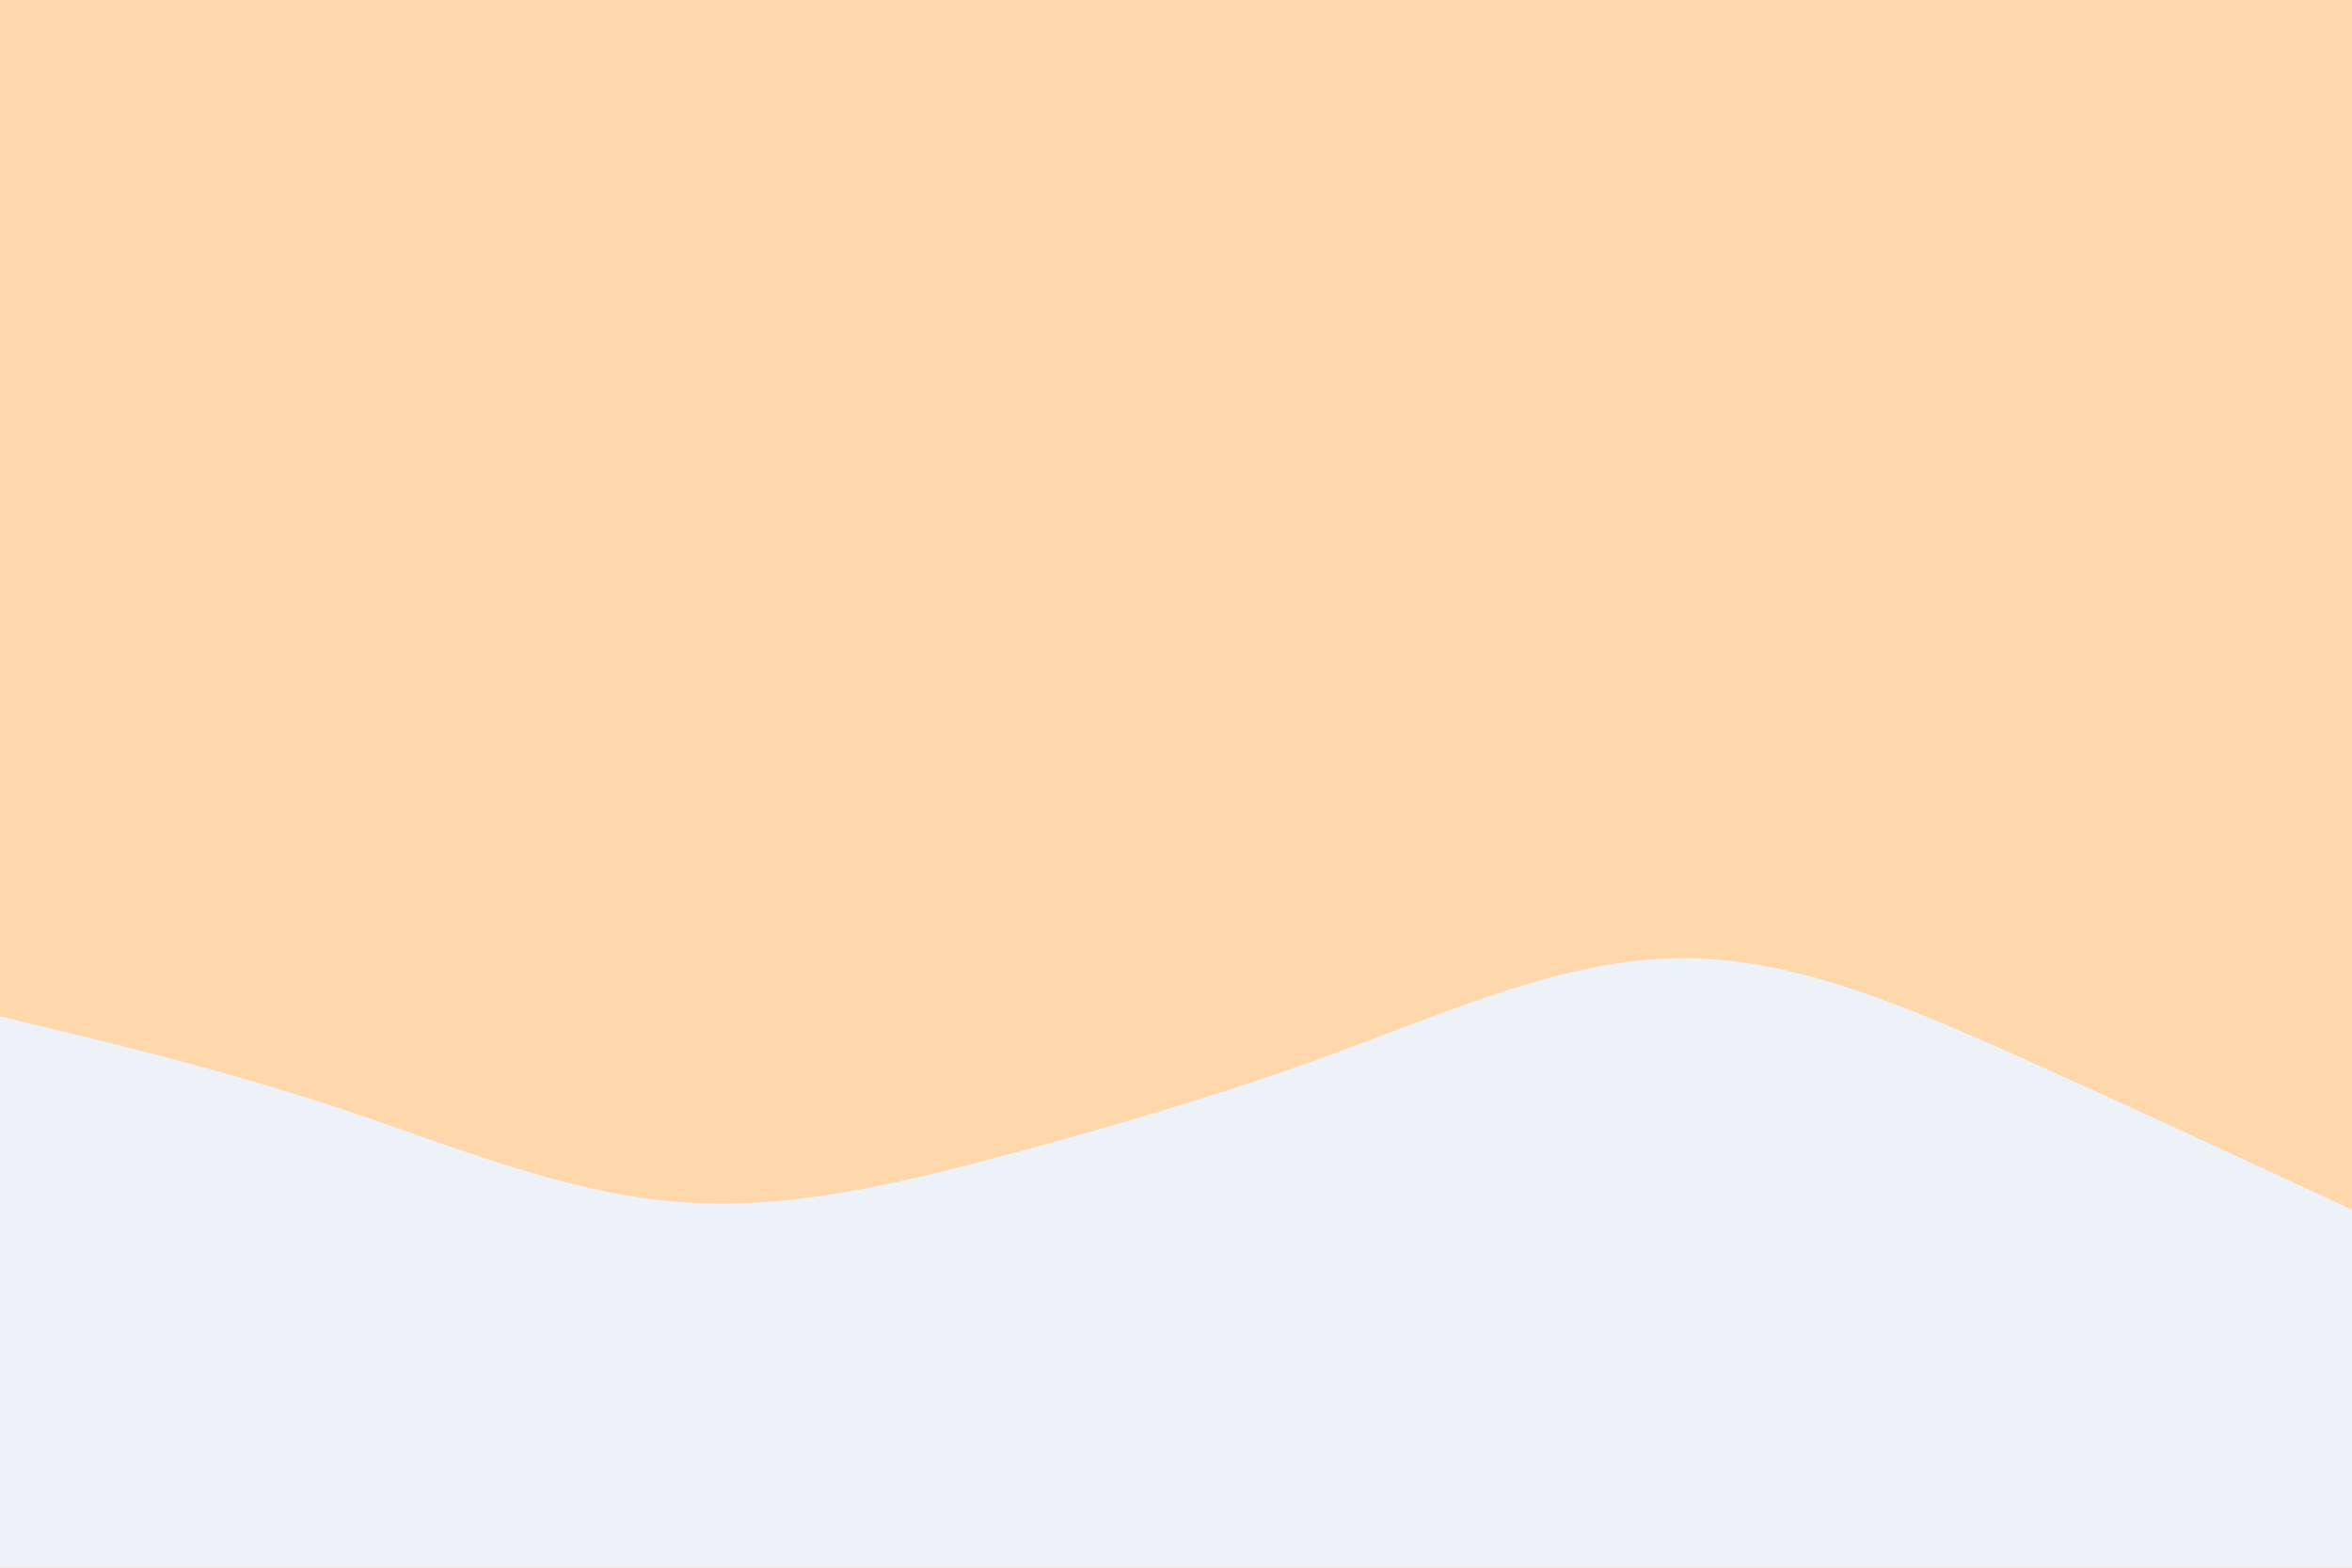 <svg id="visual" viewBox="0 0 900 600" width="900" height="600" xmlns="http://www.w3.org/2000/svg" xmlns:xlink="http://www.w3.org/1999/xlink" version="1.1"><rect x="0" y="0" width="900" height="600" fill="#FED7AA"></rect><path d="M0 389L21.5 394.2C43 399.3 86 409.7 128.8 423.8C171.7 438 214.3 456 257.2 459.8C300 463.7 343 453.3 385.8 441.8C428.7 430.3 471.3 417.7 514.2 401.8C557 386 600 367 642.8 366.7C685.7 366.3 728.3 384.7 771.2 403.8C814 423 857 443 878.5 453L900 463L900 601L878.5 601C857 601 814 601 771.2 601C728.3 601 685.7 601 642.8 601C600 601 557 601 514.2 601C471.3 601 428.7 601 385.8 601C343 601 300 601 257.2 601C214.3 601 171.7 601 128.8 601C86 601 43 601 21.5 601L0 601Z" fill="#edf2f8" stroke-linecap="round" stroke-linejoin="miter"></path></svg>